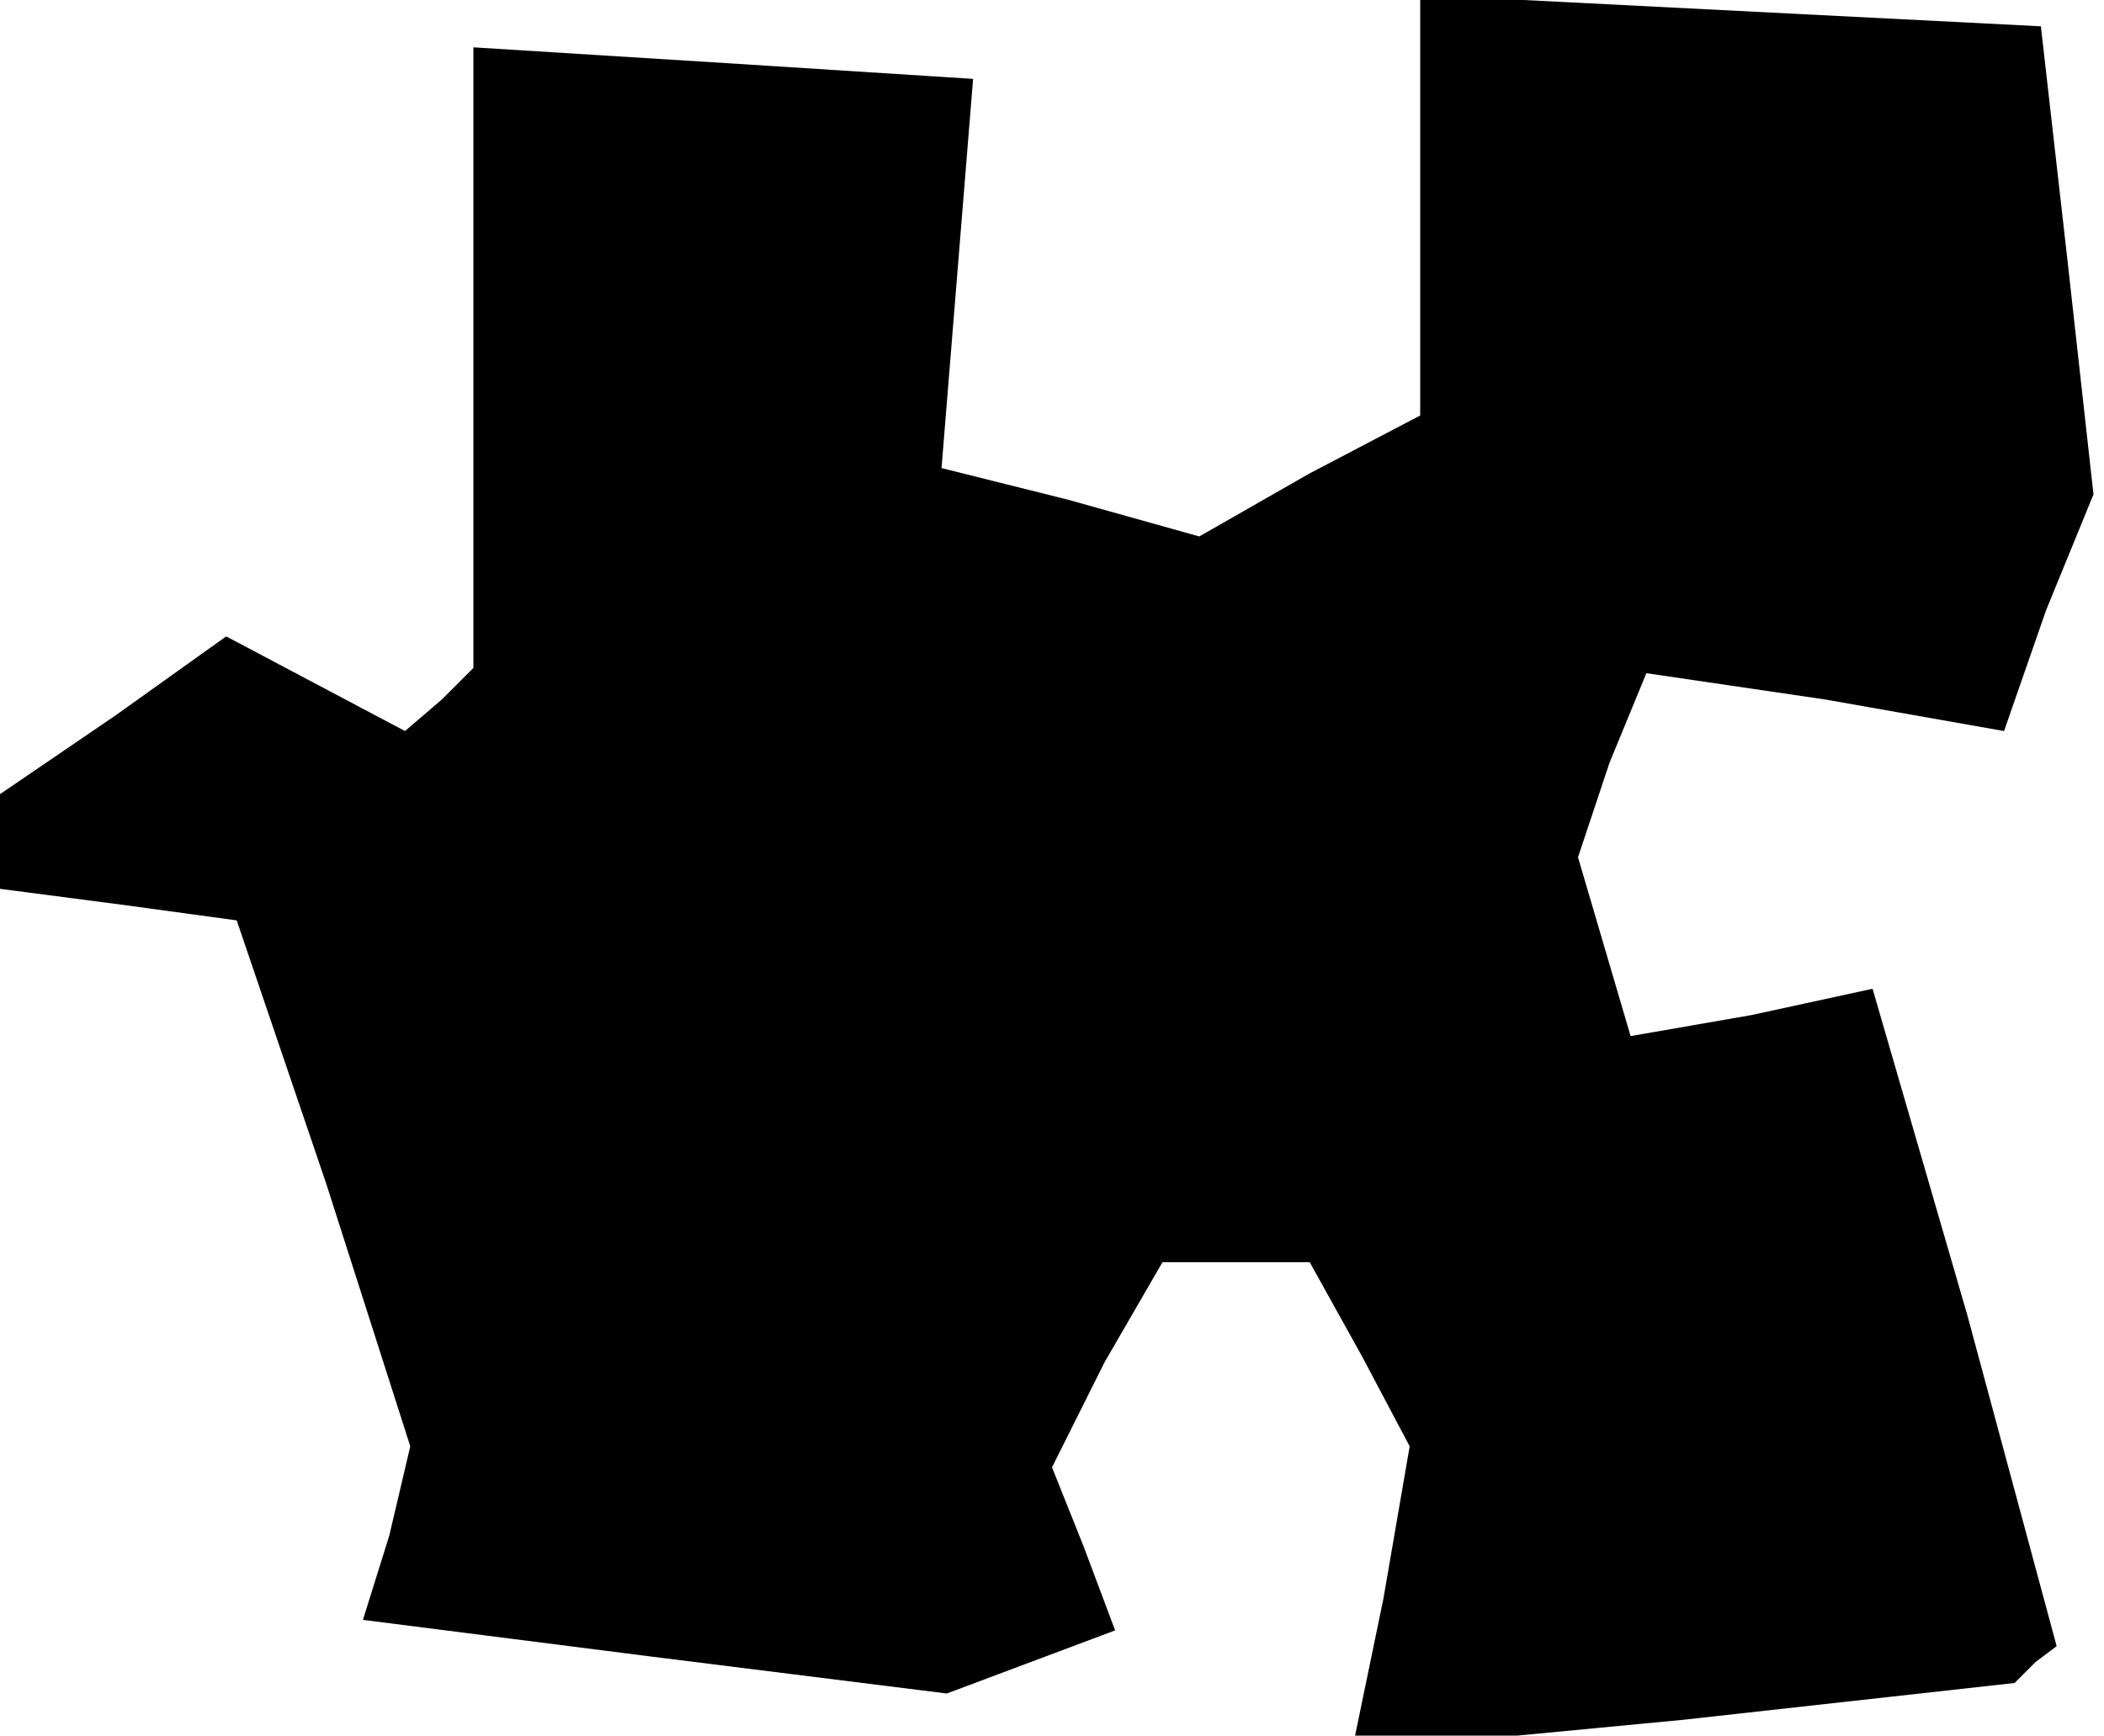 <?xml version="1.0" standalone="no"?>
<!DOCTYPE svg PUBLIC "-//W3C//DTD SVG 20010904//EN"
 "http://www.w3.org/TR/2001/REC-SVG-20010904/DTD/svg10.dtd">
<svg version="1.0" xmlns="http://www.w3.org/2000/svg"
 width="40pt" height="33pt" viewBox="0 0 40 33"
 preserveAspectRatio="xMidYMid meet">
<g transform="translate(0,33) scale(0.1,-0.1)"
fill="#000000" stroke="none">
<path d="M270 291 l0 -40 -21 -11 -21 -12 -25 7 -24 6 3 37 3 37 -47 3 -48 3
0 -59 0 -59 -6 -6 -7 -6 -17 9 -17 9 -21 -15 -22 -15 0 -9 0 -9 23 -3 22 -3
17 -50 16 -50 -4 -17 -5 -16 55 -7 56 -7 16 6 16 6 -6 16 -6 15 10 20 11 19
14 0 14 0 10 -18 9 -17 -5 -29 -6 -29 63 6 63 7 4 4 4 3 -17 63 -18 62 -23 -5
-23 -4 -5 17 -5 17 6 18 7 17 34 -5 34 -6 8 23 9 22 -5 45 -5 44 -59 3 -59 3
0 -40z"/>
</g>
</svg>
